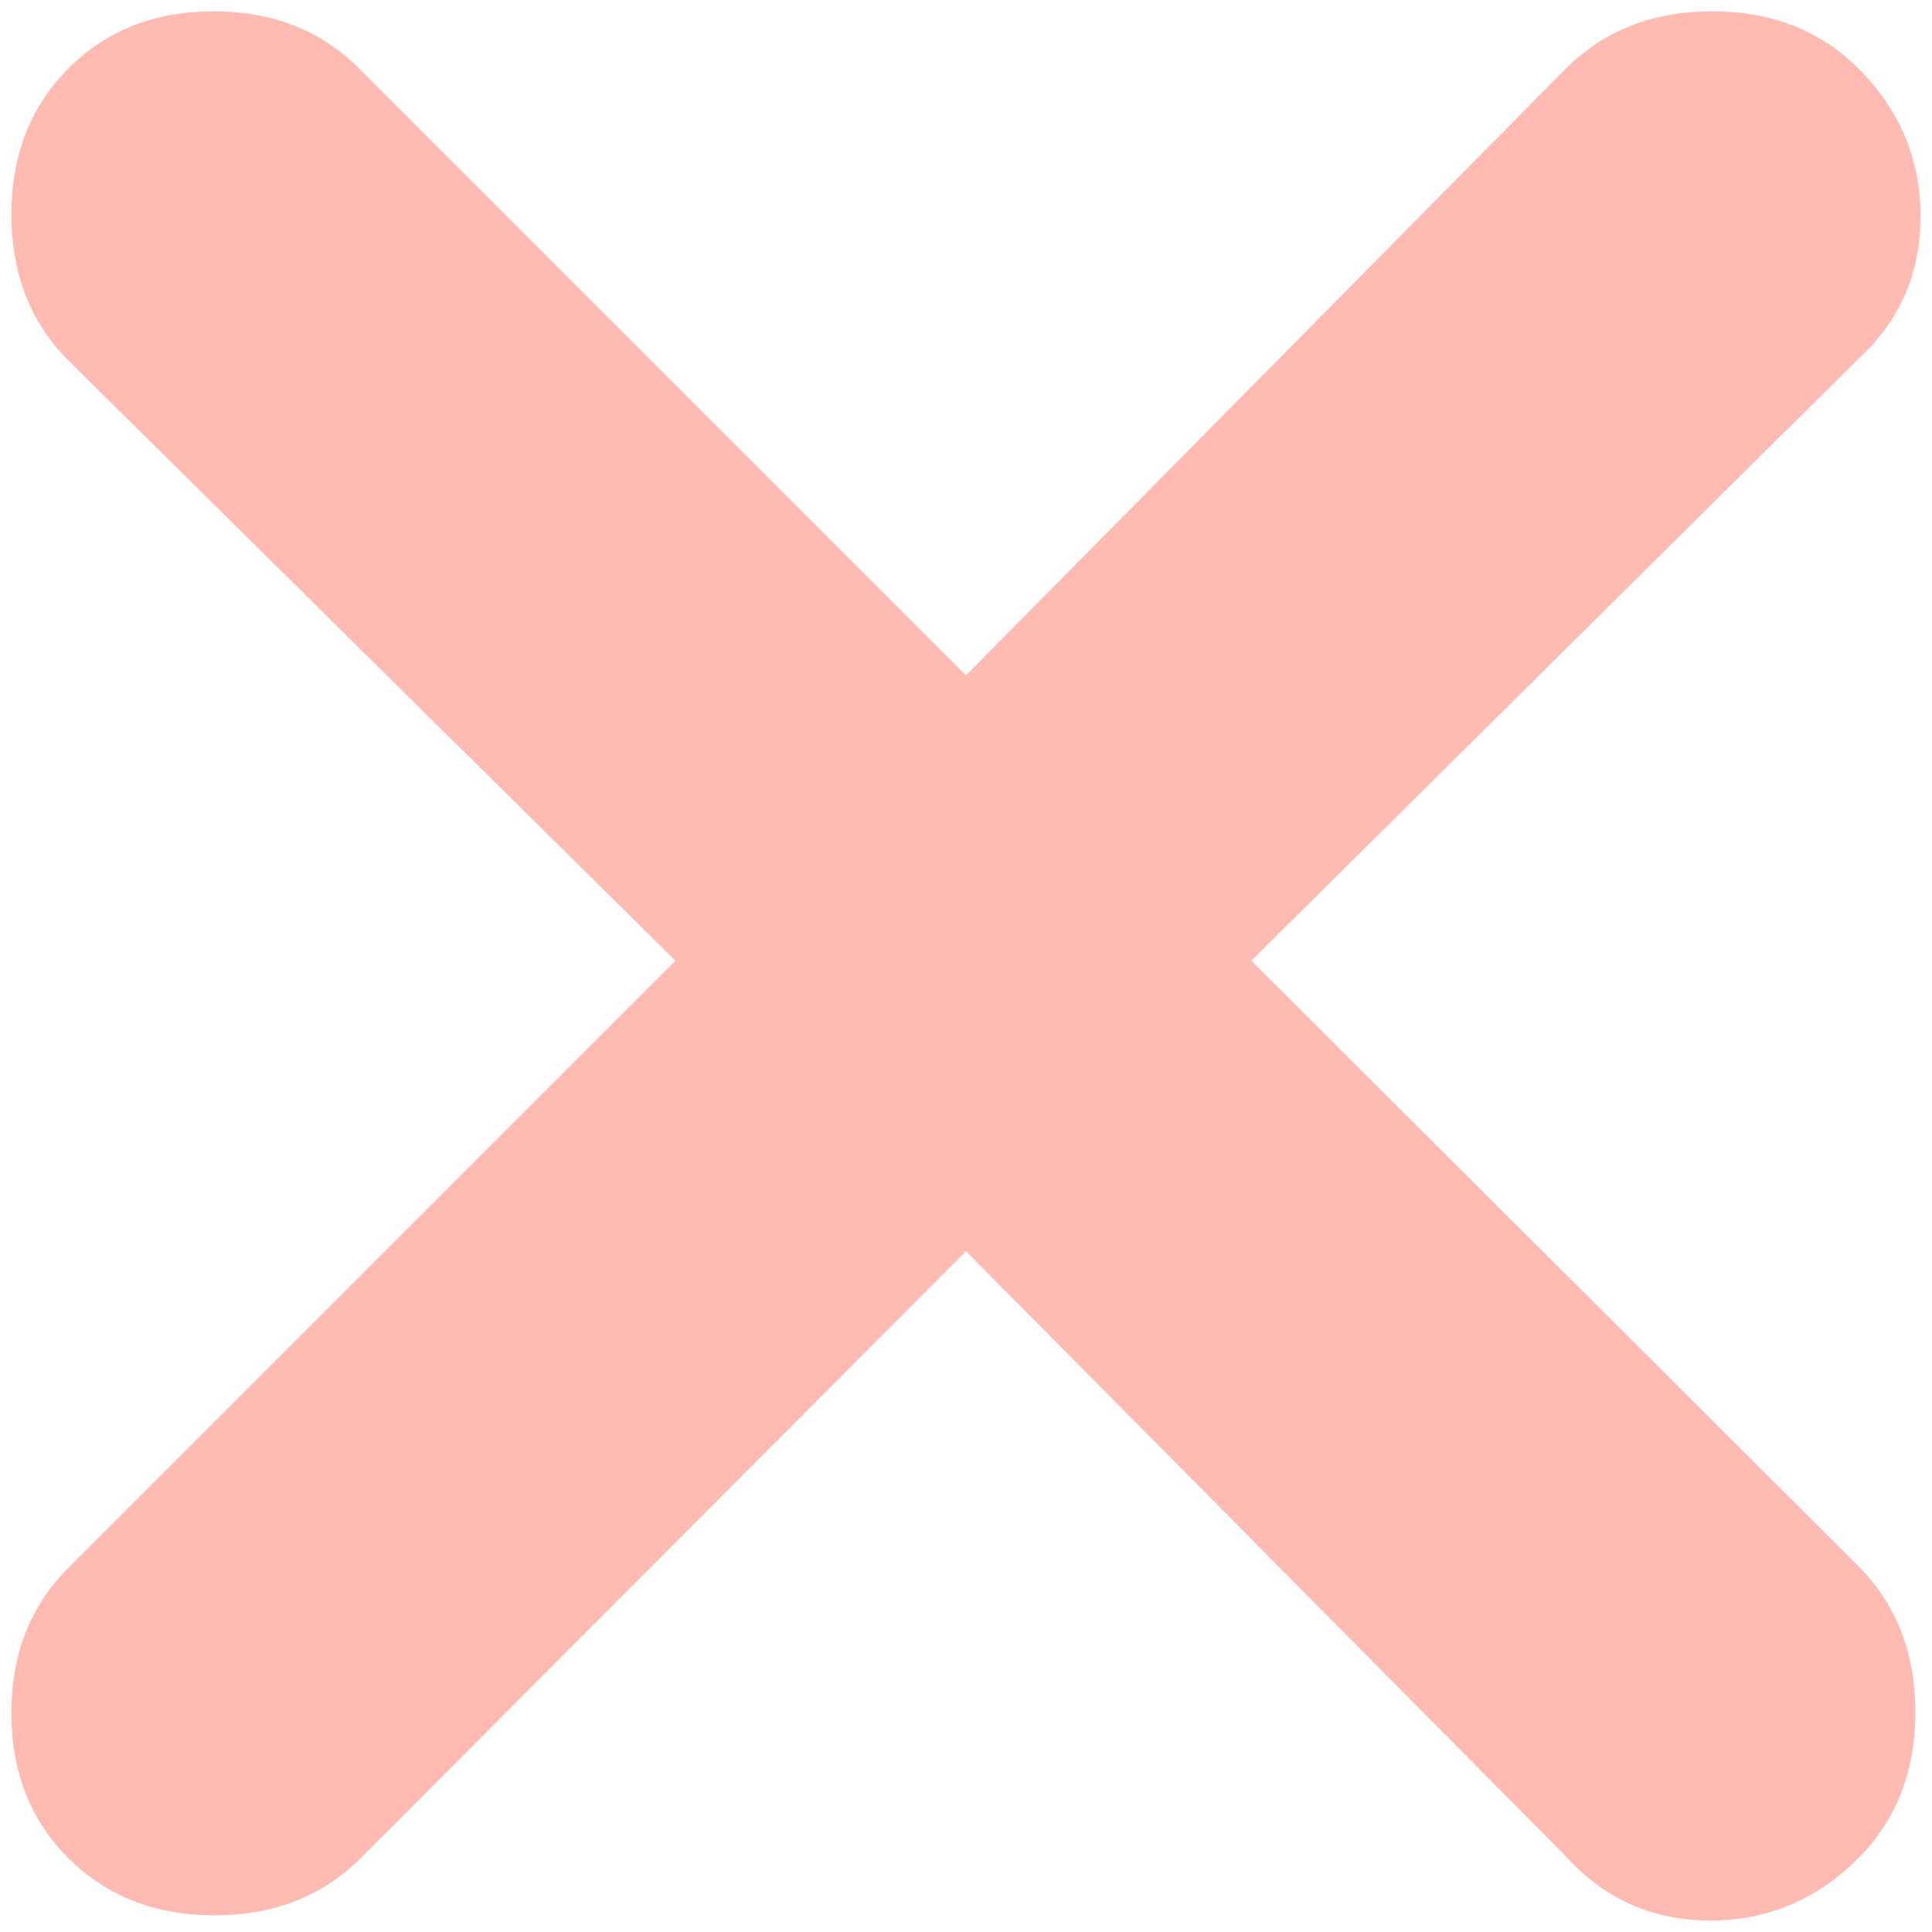 <svg width="38" height="38" viewBox="0 0 38 38" fill="none" xmlns="http://www.w3.org/2000/svg">
<path id="Vector" d="M19 24.61L7.094 36.549C6.341 37.297 5.384 37.672 4.22 37.672C3.057 37.672 2.099 37.297 1.347 36.549C0.598 35.801 0.224 34.849 0.224 33.692C0.224 32.536 0.598 31.583 1.347 30.835L13.285 18.896L1.347 7.093C0.598 6.34 0.224 5.382 0.224 4.219C0.224 3.056 0.598 2.098 1.347 1.345C2.095 0.597 3.047 0.223 4.204 0.223C5.36 0.223 6.313 0.597 7.061 1.345L19 13.284L30.803 1.345C31.556 0.597 32.514 0.223 33.677 0.223C34.84 0.223 35.798 0.597 36.551 1.345C37.367 2.161 37.775 3.131 37.775 4.253C37.775 5.376 37.367 6.311 36.551 7.059L24.612 18.896L36.551 30.802C37.299 31.554 37.673 32.512 37.673 33.675C37.673 34.839 37.299 35.797 36.551 36.549C35.734 37.365 34.765 37.774 33.642 37.774C32.52 37.774 31.585 37.365 30.836 36.549L19 24.61Z" fill="#FFBAB1"/>
</svg>
